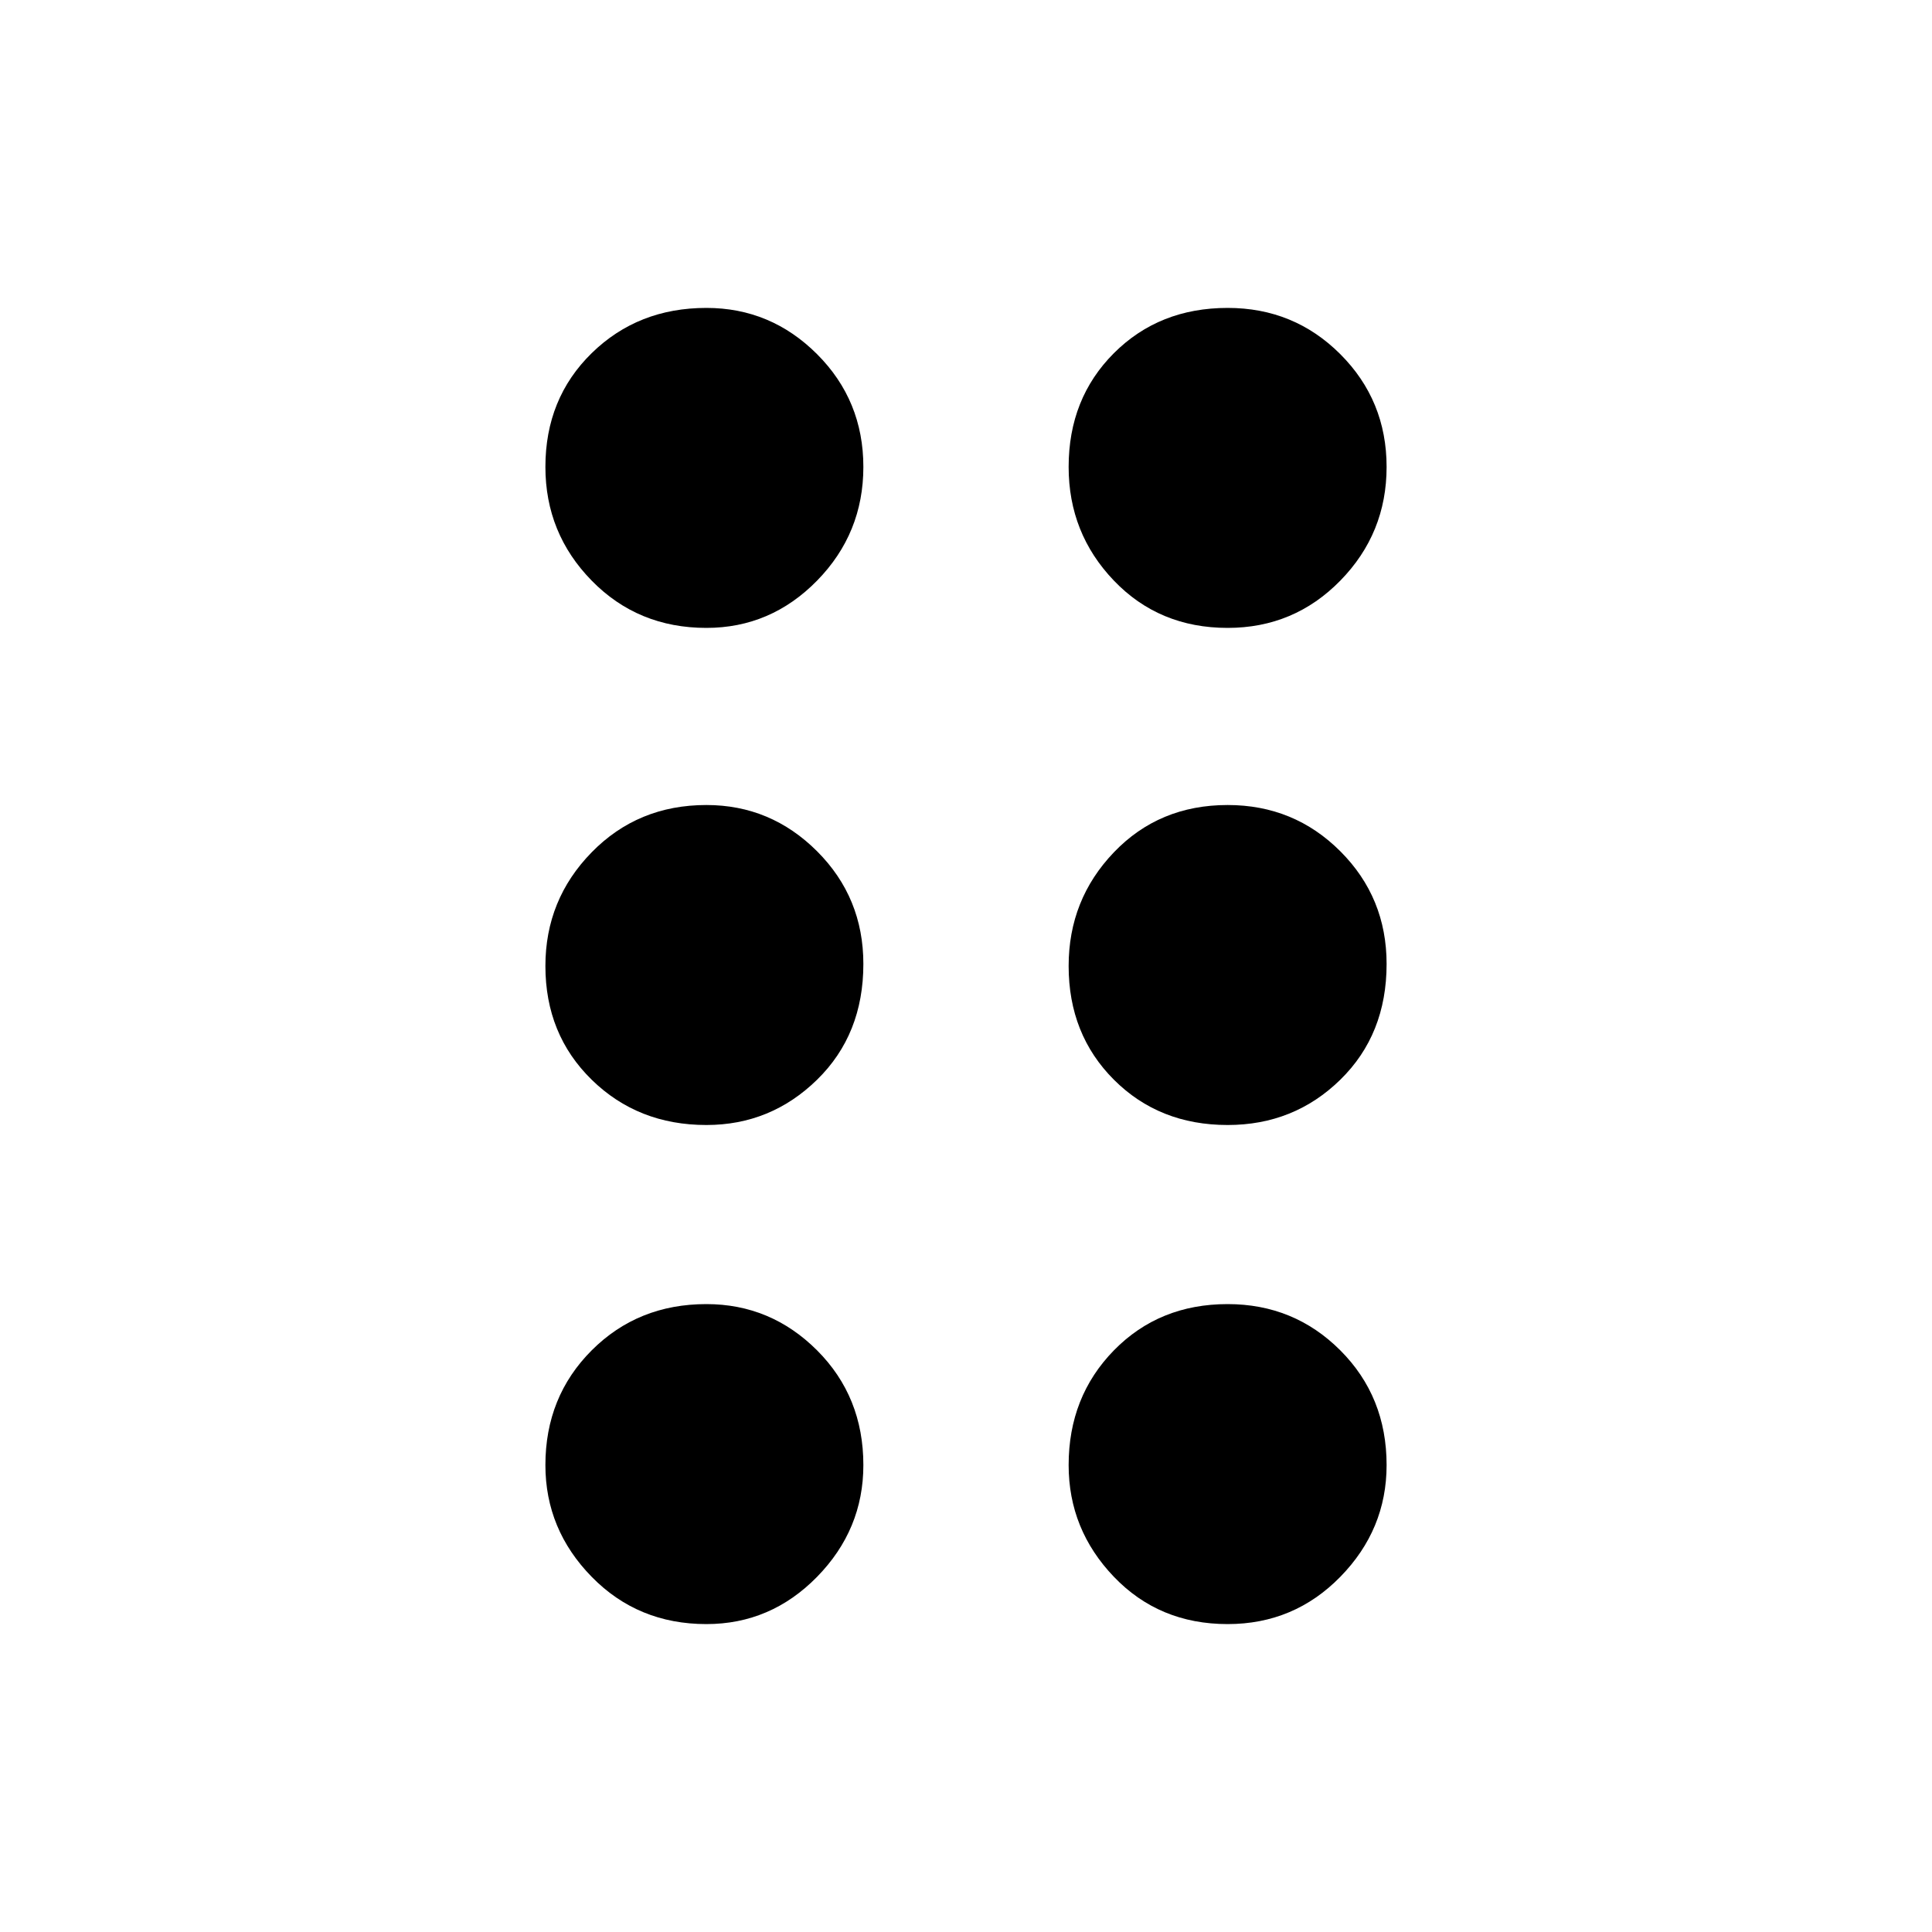 <svg xmlns="http://www.w3.org/2000/svg" height="40" width="40"><path d="M14.625 33.625Q13.208 33.625 12.25 32.646Q11.292 31.667 11.292 30.333Q11.292 28.917 12.25 27.958Q13.208 27 14.625 27Q15.958 27 16.917 27.958Q17.875 28.917 17.875 30.333Q17.875 31.667 16.917 32.646Q15.958 33.625 14.625 33.625ZM14.625 23.292Q13.208 23.292 12.25 22.354Q11.292 21.417 11.292 20Q11.292 18.625 12.25 17.646Q13.208 16.667 14.625 16.667Q15.958 16.667 16.917 17.625Q17.875 18.583 17.875 19.958Q17.875 21.417 16.917 22.354Q15.958 23.292 14.625 23.292ZM14.625 13Q13.208 13 12.25 12.021Q11.292 11.042 11.292 9.667Q11.292 8.25 12.25 7.312Q13.208 6.375 14.625 6.375Q15.958 6.375 16.917 7.333Q17.875 8.292 17.875 9.667Q17.875 11.042 16.917 12.021Q15.958 13 14.625 13ZM25.417 13Q24 13 23.062 12.021Q22.125 11.042 22.125 9.667Q22.125 8.25 23.062 7.312Q24 6.375 25.417 6.375Q26.792 6.375 27.75 7.333Q28.708 8.292 28.708 9.667Q28.708 11.042 27.75 12.021Q26.792 13 25.417 13ZM25.417 23.292Q24 23.292 23.062 22.354Q22.125 21.417 22.125 20Q22.125 18.625 23.062 17.646Q24 16.667 25.417 16.667Q26.792 16.667 27.75 17.625Q28.708 18.583 28.708 19.958Q28.708 21.417 27.75 22.354Q26.792 23.292 25.417 23.292ZM25.417 33.625Q24 33.625 23.062 32.646Q22.125 31.667 22.125 30.333Q22.125 28.917 23.062 27.958Q24 27 25.417 27Q26.792 27 27.75 27.958Q28.708 28.917 28.708 30.333Q28.708 31.667 27.75 32.646Q26.792 33.625 25.417 33.625Z"/></svg>